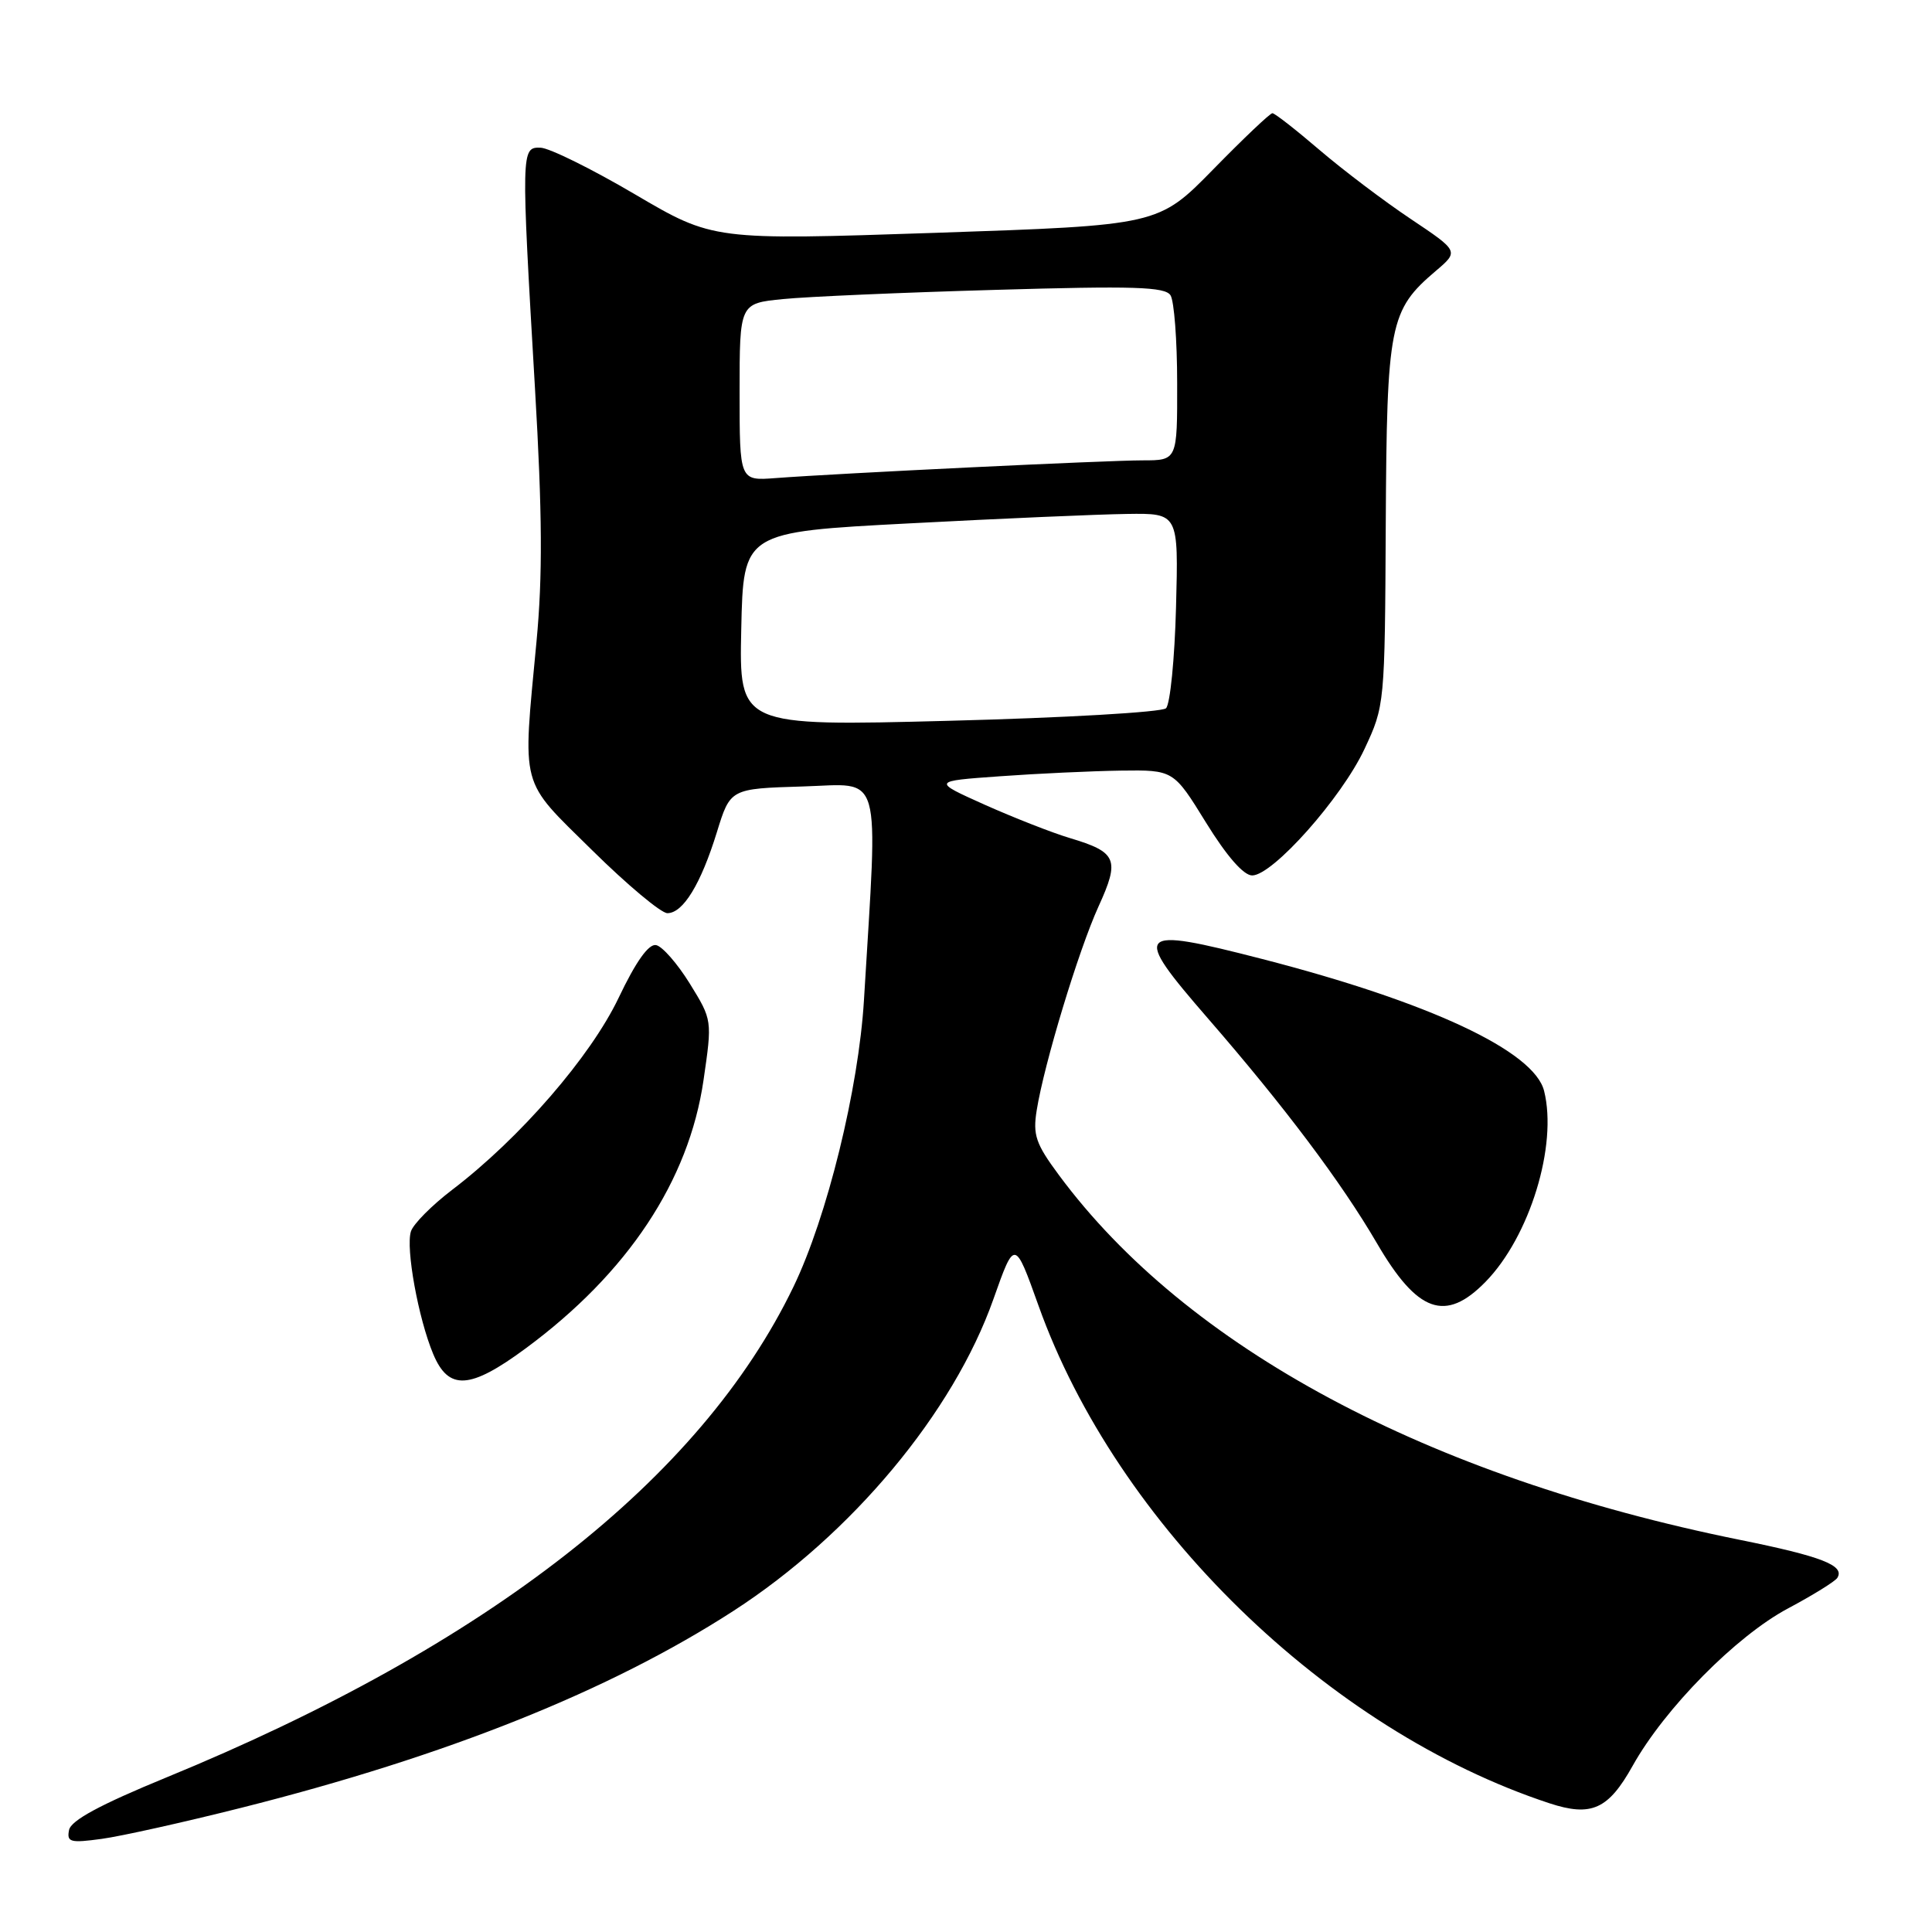 <?xml version="1.0" encoding="UTF-8" standalone="no"?>
<!DOCTYPE svg PUBLIC "-//W3C//DTD SVG 1.1//EN" "http://www.w3.org/Graphics/SVG/1.1/DTD/svg11.dtd" >
<svg xmlns="http://www.w3.org/2000/svg" xmlns:xlink="http://www.w3.org/1999/xlink" version="1.1" viewBox="0 0 256 256">
 <g >
 <path fill="currentColor"
d=" M 31.94 239.55 C 59.19 232.69 80.79 224.05 97.19 213.45 C 112.85 203.32 126.31 187.19 131.63 172.15 C 134.45 164.18 134.45 164.18 137.61 173.01 C 147.98 202.06 175.92 229.26 205.30 238.94 C 210.87 240.77 213.11 239.76 216.34 233.97 C 220.58 226.38 230.05 216.78 236.93 213.12 C 240.23 211.36 243.17 209.54 243.46 209.07 C 244.47 207.43 241.38 206.23 230.50 204.03 C 189.13 195.66 157.25 178.59 140.31 155.70 C 137.24 151.56 136.84 150.39 137.37 147.11 C 138.35 140.97 142.91 125.93 145.56 120.11 C 148.41 113.87 148.01 112.92 141.77 111.05 C 139.42 110.35 134.36 108.36 130.50 106.64 C 123.50 103.50 123.50 103.50 132.50 102.86 C 137.45 102.50 144.65 102.17 148.50 102.11 C 155.50 102.02 155.50 102.02 159.81 109.01 C 162.56 113.46 164.78 116.00 165.92 116.00 C 168.64 116.00 177.77 105.73 180.80 99.25 C 183.48 93.53 183.50 93.36 183.62 69.45 C 183.76 42.91 184.12 41.11 190.25 35.90 C 193.32 33.29 193.32 33.29 186.91 29.00 C 183.38 26.64 177.95 22.53 174.83 19.86 C 171.71 17.19 168.91 15.00 168.60 15.00 C 168.29 15.00 164.77 18.34 160.77 22.43 C 153.50 29.85 153.50 29.85 124.00 30.85 C 94.50 31.84 94.50 31.84 84.12 25.74 C 78.41 22.38 72.78 19.60 71.62 19.57 C 69.05 19.49 69.04 19.85 70.89 51.50 C 71.86 68.05 71.91 76.35 71.09 85.00 C 69.23 104.78 68.78 103.11 78.46 112.66 C 83.11 117.25 87.60 121.00 88.43 121.00 C 90.51 121.00 92.86 117.16 94.99 110.27 C 96.77 104.50 96.77 104.50 106.39 104.21 C 117.05 103.90 116.35 101.45 114.48 132.50 C 113.77 144.29 109.60 161.26 105.14 170.50 C 92.86 195.97 64.68 218.02 22.00 235.54 C 13.24 239.14 9.39 241.22 9.15 242.49 C 8.83 244.10 9.31 244.23 13.48 243.66 C 16.05 243.31 24.36 241.46 31.94 239.55 Z  M 69.64 178.68 C 83.17 168.70 91.28 156.47 93.22 143.13 C 94.38 135.16 94.38 135.16 91.40 130.33 C 89.76 127.68 87.75 125.38 86.93 125.23 C 85.95 125.04 84.26 127.41 81.97 132.22 C 78.26 140.00 68.87 150.84 59.91 157.66 C 57.21 159.72 54.75 162.20 54.45 163.17 C 53.74 165.40 55.43 174.70 57.40 179.41 C 59.44 184.29 62.27 184.12 69.64 178.68 Z  M 196.84 169.85 C 202.70 163.86 206.41 151.76 204.60 144.55 C 203.28 139.27 189.40 132.78 167.24 127.07 C 150.38 122.73 149.91 123.25 160.07 134.96 C 170.22 146.65 177.75 156.68 182.44 164.72 C 187.82 173.95 191.53 175.28 196.84 169.85 Z  M 98.22 83.36 C 98.50 70.50 98.50 70.50 120.50 69.35 C 132.60 68.71 145.57 68.15 149.33 68.10 C 156.16 68.00 156.16 68.00 155.83 80.45 C 155.65 87.30 155.05 93.33 154.50 93.85 C 153.95 94.37 141.00 95.12 125.72 95.51 C 97.94 96.23 97.94 96.23 98.22 83.36 Z  M 98.00 51.95 C 98.00 40.20 98.00 40.20 103.75 39.63 C 106.91 39.31 119.56 38.76 131.87 38.41 C 150.25 37.87 154.39 38.00 155.10 39.13 C 155.58 39.88 155.98 45.11 155.98 50.75 C 156.00 61.00 156.00 61.00 151.41 61.00 C 146.69 61.00 111.20 62.71 102.75 63.35 C 98.00 63.71 98.00 63.71 98.00 51.95 Z "/>
</g>
</svg>
